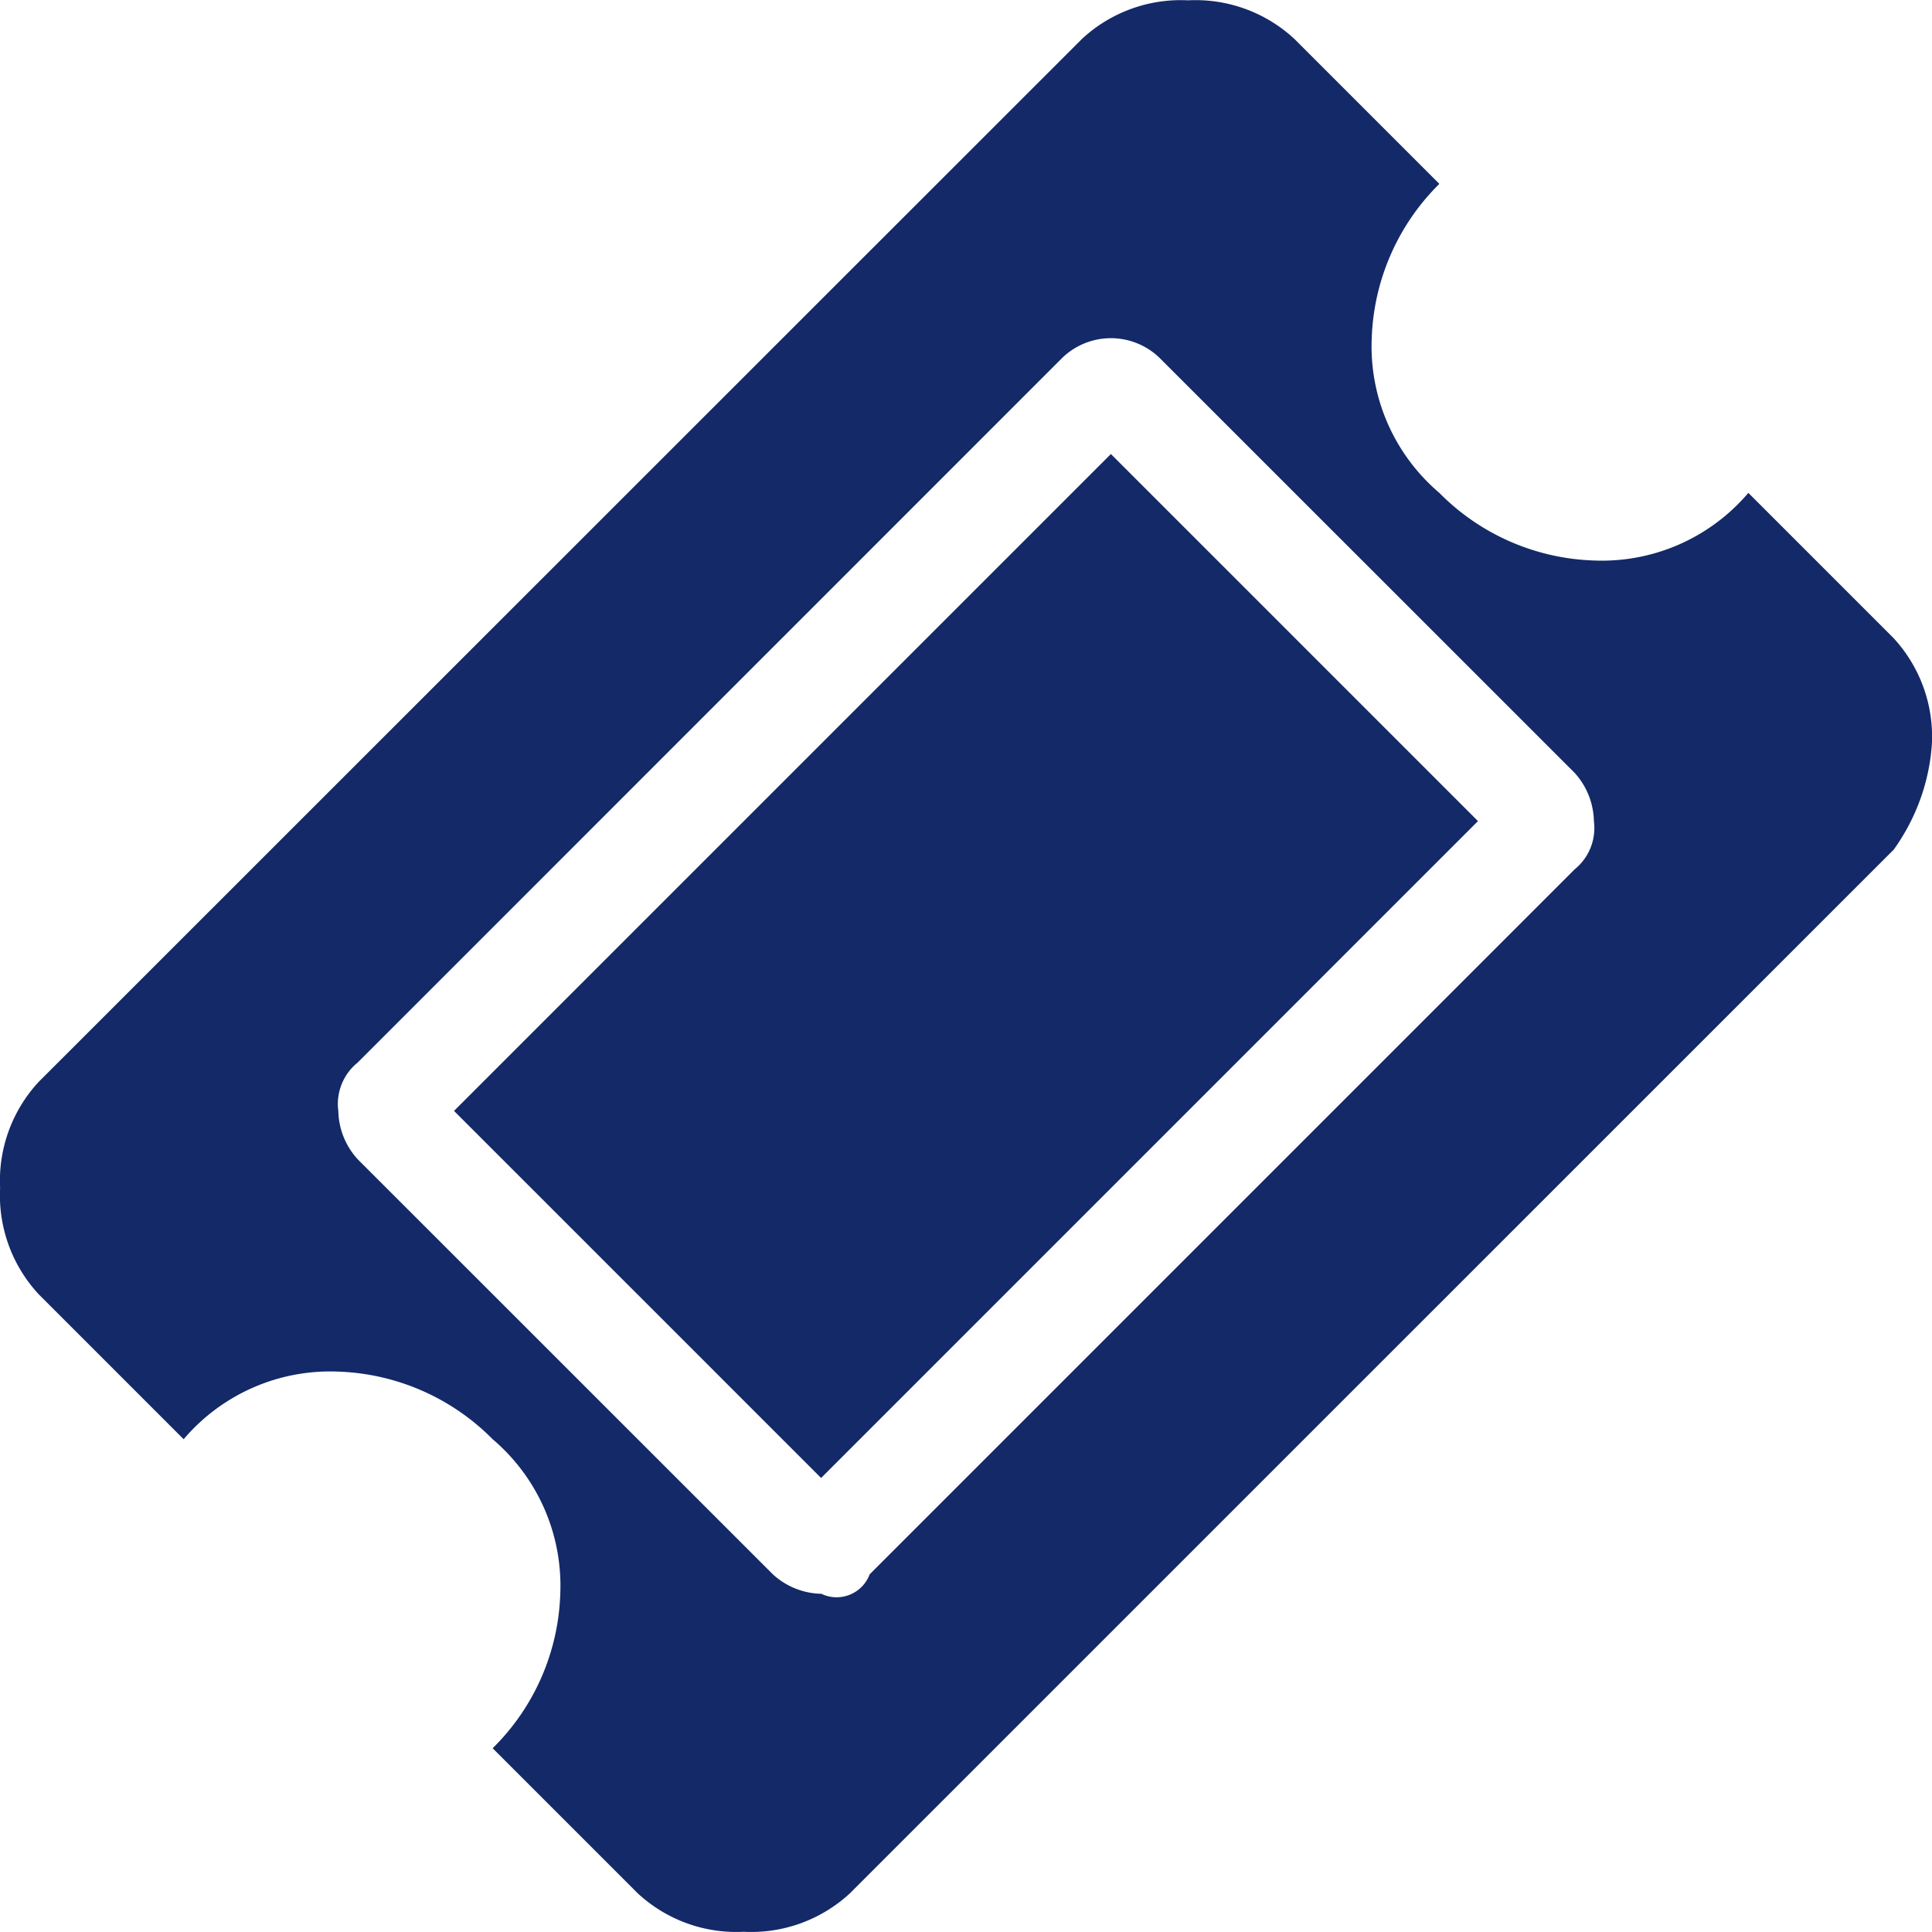 <svg width="18" height="18" fill="none" xmlns="http://www.w3.org/2000/svg"><path d="M10.35 4.23l3.42 3.42-6.12 6.12-3.42-3.42 6.12-6.12zM8.1 14.67l6.57-6.57a.495.495 0 0 0 .18-.45.688.688 0 0 0-.18-.45L10.8 3.331a.652.652 0 0 0-.9 0L3.332 9.9a.495.495 0 0 0-.18.45.687.687 0 0 0 .18.45l3.87 3.869a.688.688 0 0 0 .45.18.329.329 0 0 0 .45-.18zm9.538-6.749L7.92 17.638a1.353 1.353 0 0 1-.99.36 1.352 1.352 0 0 1-.99-.36l-1.35-1.35c.387-.381.613-.896.63-1.44a1.79 1.79 0 0 0-.63-1.439 2.124 2.124 0 0 0-1.439-.63 1.791 1.791 0 0 0-1.44.63l-1.35-1.35a1.354 1.354 0 0 1-.36-.99 1.354 1.354 0 0 1 .36-.99L10.08.363a1.353 1.353 0 0 1 .99-.36 1.354 1.354 0 0 1 .99.36l1.35 1.35a2.124 2.124 0 0 0-.63 1.44 1.791 1.791 0 0 0 .63 1.439c.38.386.896.612 1.439.63a1.79 1.79 0 0 0 1.44-.63l1.35 1.35a1.353 1.353 0 0 1 .36.99c-.024.357-.15.7-.36.99z" fill="#132968"/></svg>